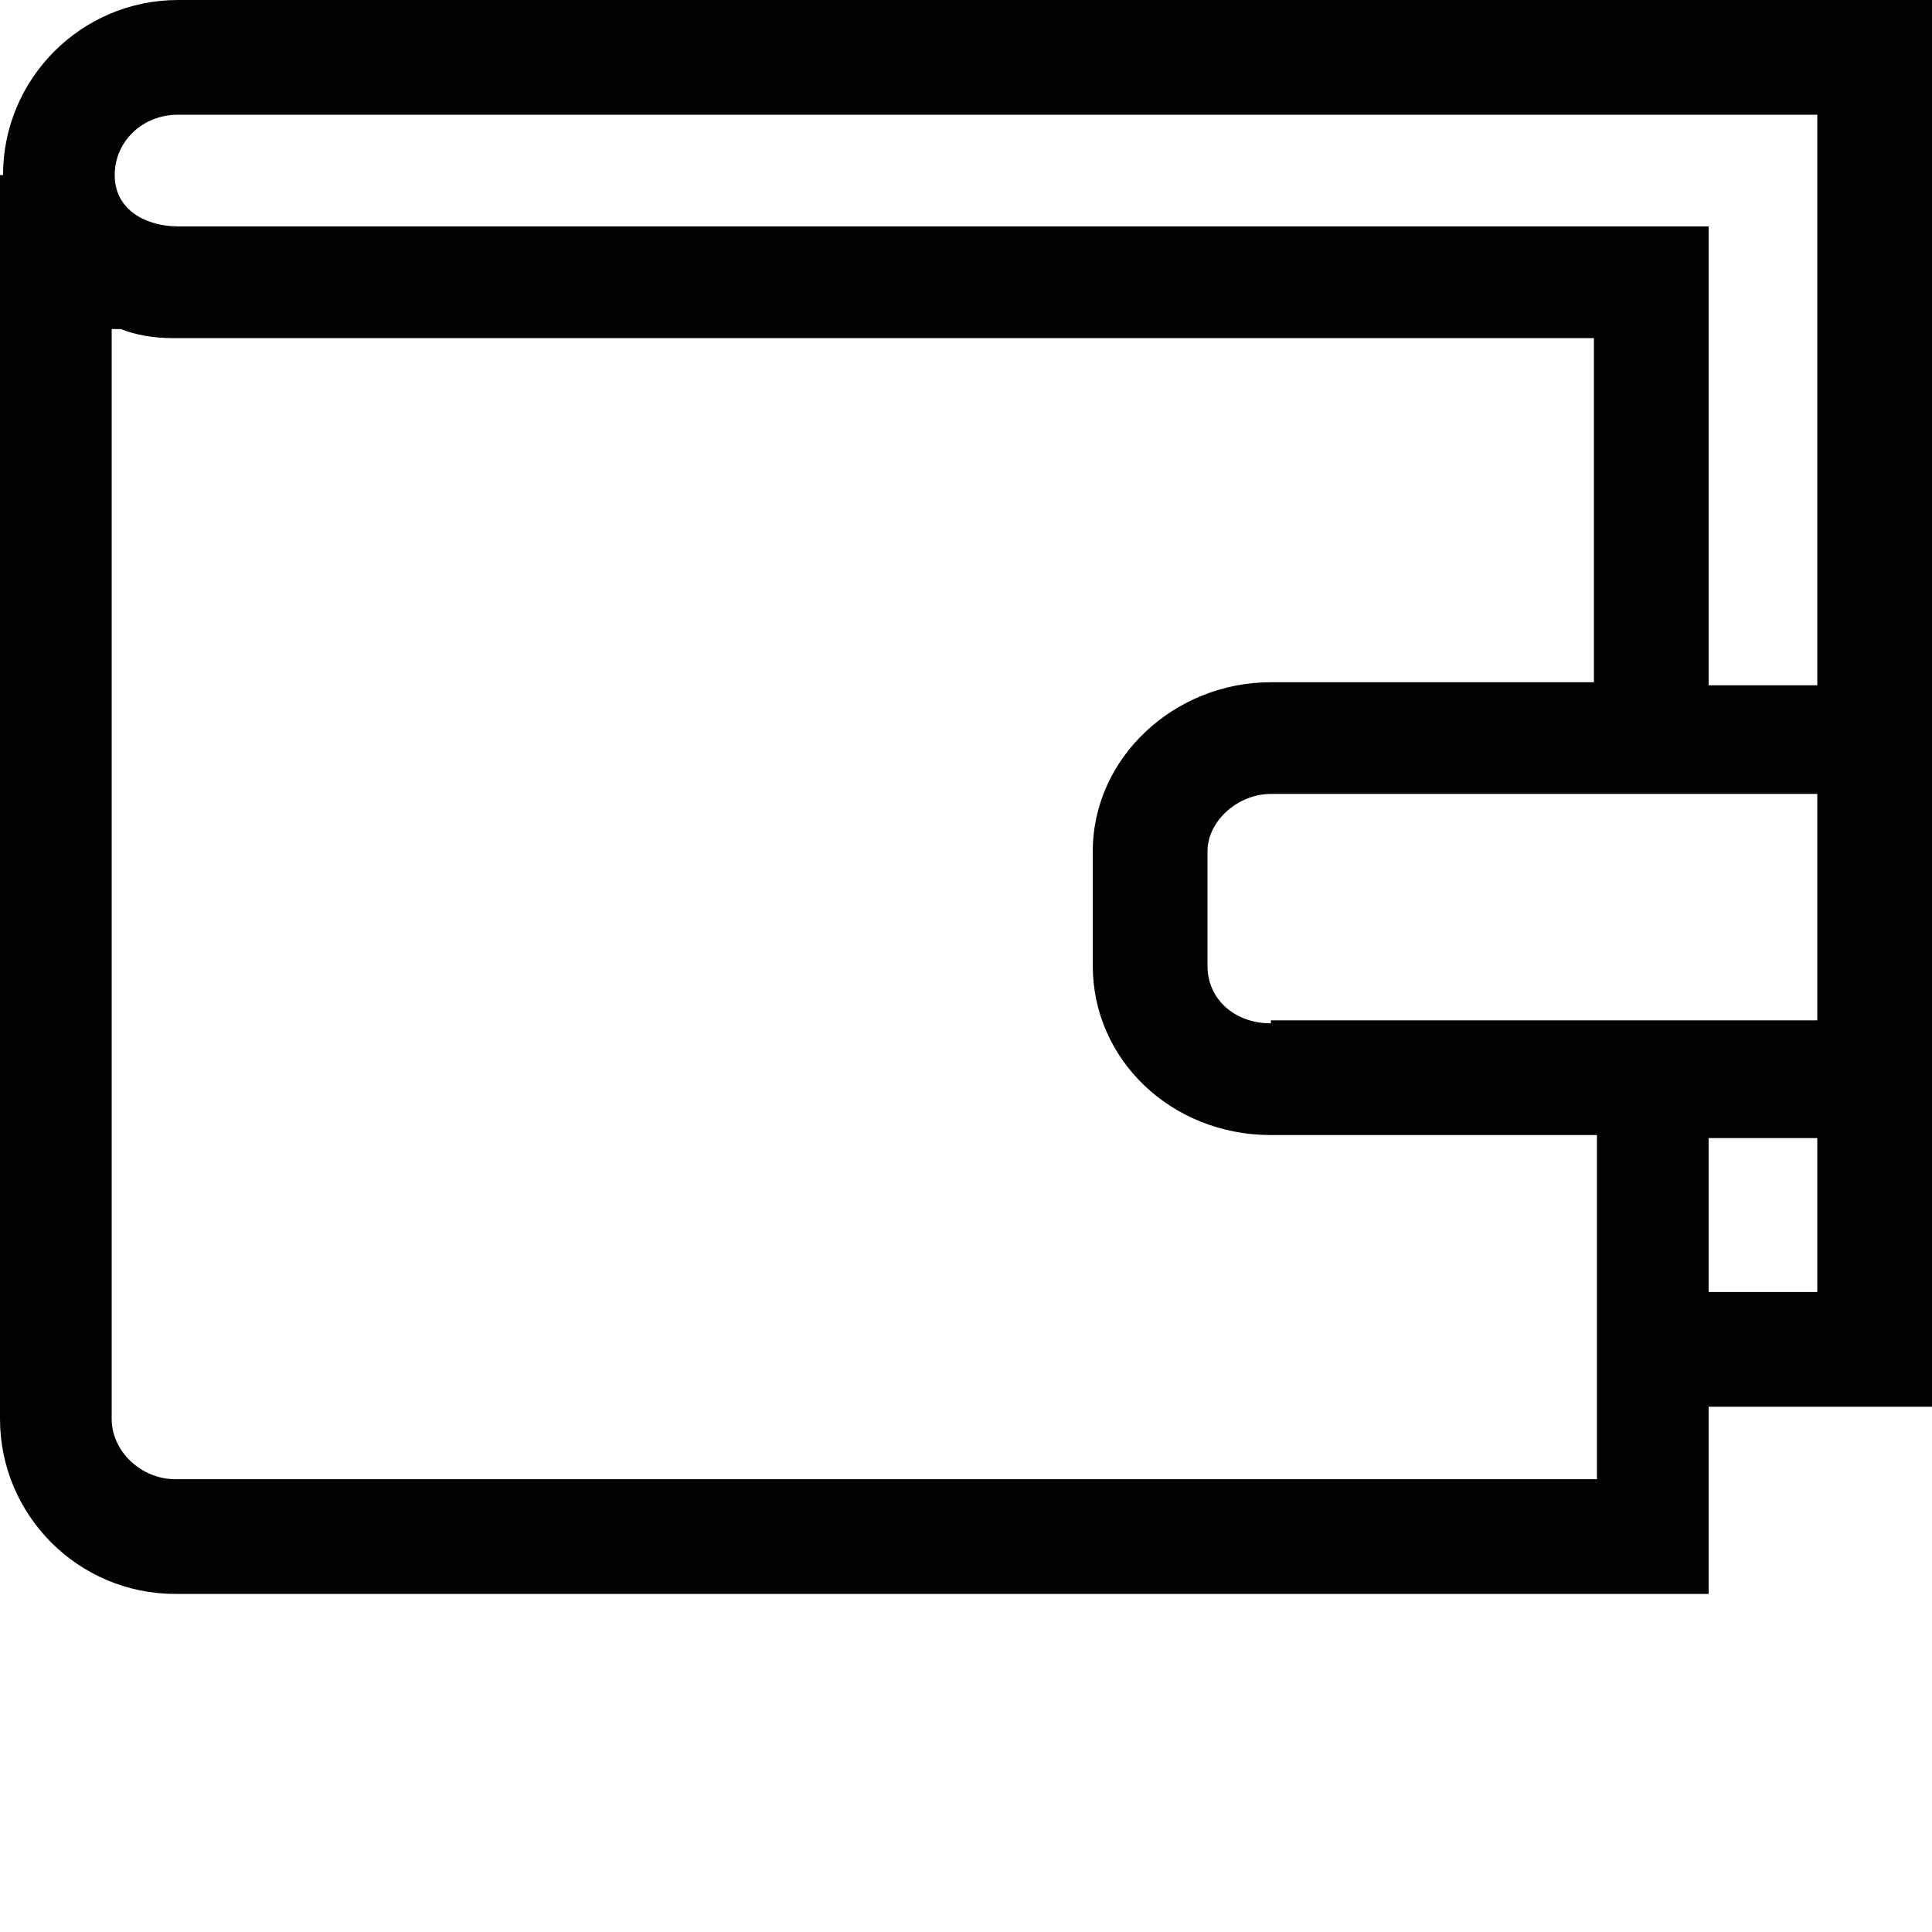 <?xml version="1.0" encoding="utf-8"?>
<!-- Generator: Adobe Illustrator 19.0.1, SVG Export Plug-In . SVG Version: 6.00 Build 0)  -->
<svg version="1.1" id="Layer_1" xmlns="http://www.w3.org/2000/svg" xmlns:xlink="http://www.w3.org/1999/xlink" x="0px" y="0px"
	 viewBox="0 0 64 64" style="enable-background:new 0 0 64 64;" xml:space="preserve">
<style type="text/css">
	.st0{fill:#010202;}
	.st1{fill:#12100B;}
	.st2{fill:#010202;stroke:#010202;stroke-width:0.25;stroke-miterlimit:10;}
</style>
<path id="XMLID_244_" class="st0" d="M5.9,0C2.7,0,0.1,2.6,0.1,5.8H0V47c0,3.2,2.6,5.8,5.8,5.8h50.8v-6.2H64V0H5.9z M5.8,49
	c-1.1,0-2.1-0.9-2.1-2V10.9c0.1,0,0.2,0,0.3,0c0.5,0.2,1.1,0.3,1.7,0.3c0,0,0,0,0.1,0h47v11.4H42.1c-3.2,0-5.9,2.5-5.9,5.6v3.8
	c0,3.1,2.6,5.6,5.9,5.6h10.8V49H5.8z M42.1,33.9c-1.2,0-2.1-0.8-2.1-1.9v-3.8c0-1,1-1.9,2.1-1.9h18.1v7.5H42.1z M60.2,42.8h-3.6
	v-5.1h3.6V42.8z M56.6,22.6V7.5H5.9c-1,0-2.1-0.5-2.1-1.7c0-1.1,0.9-2,2.1-2h54.3v18.9H56.6z"/>
</svg>
